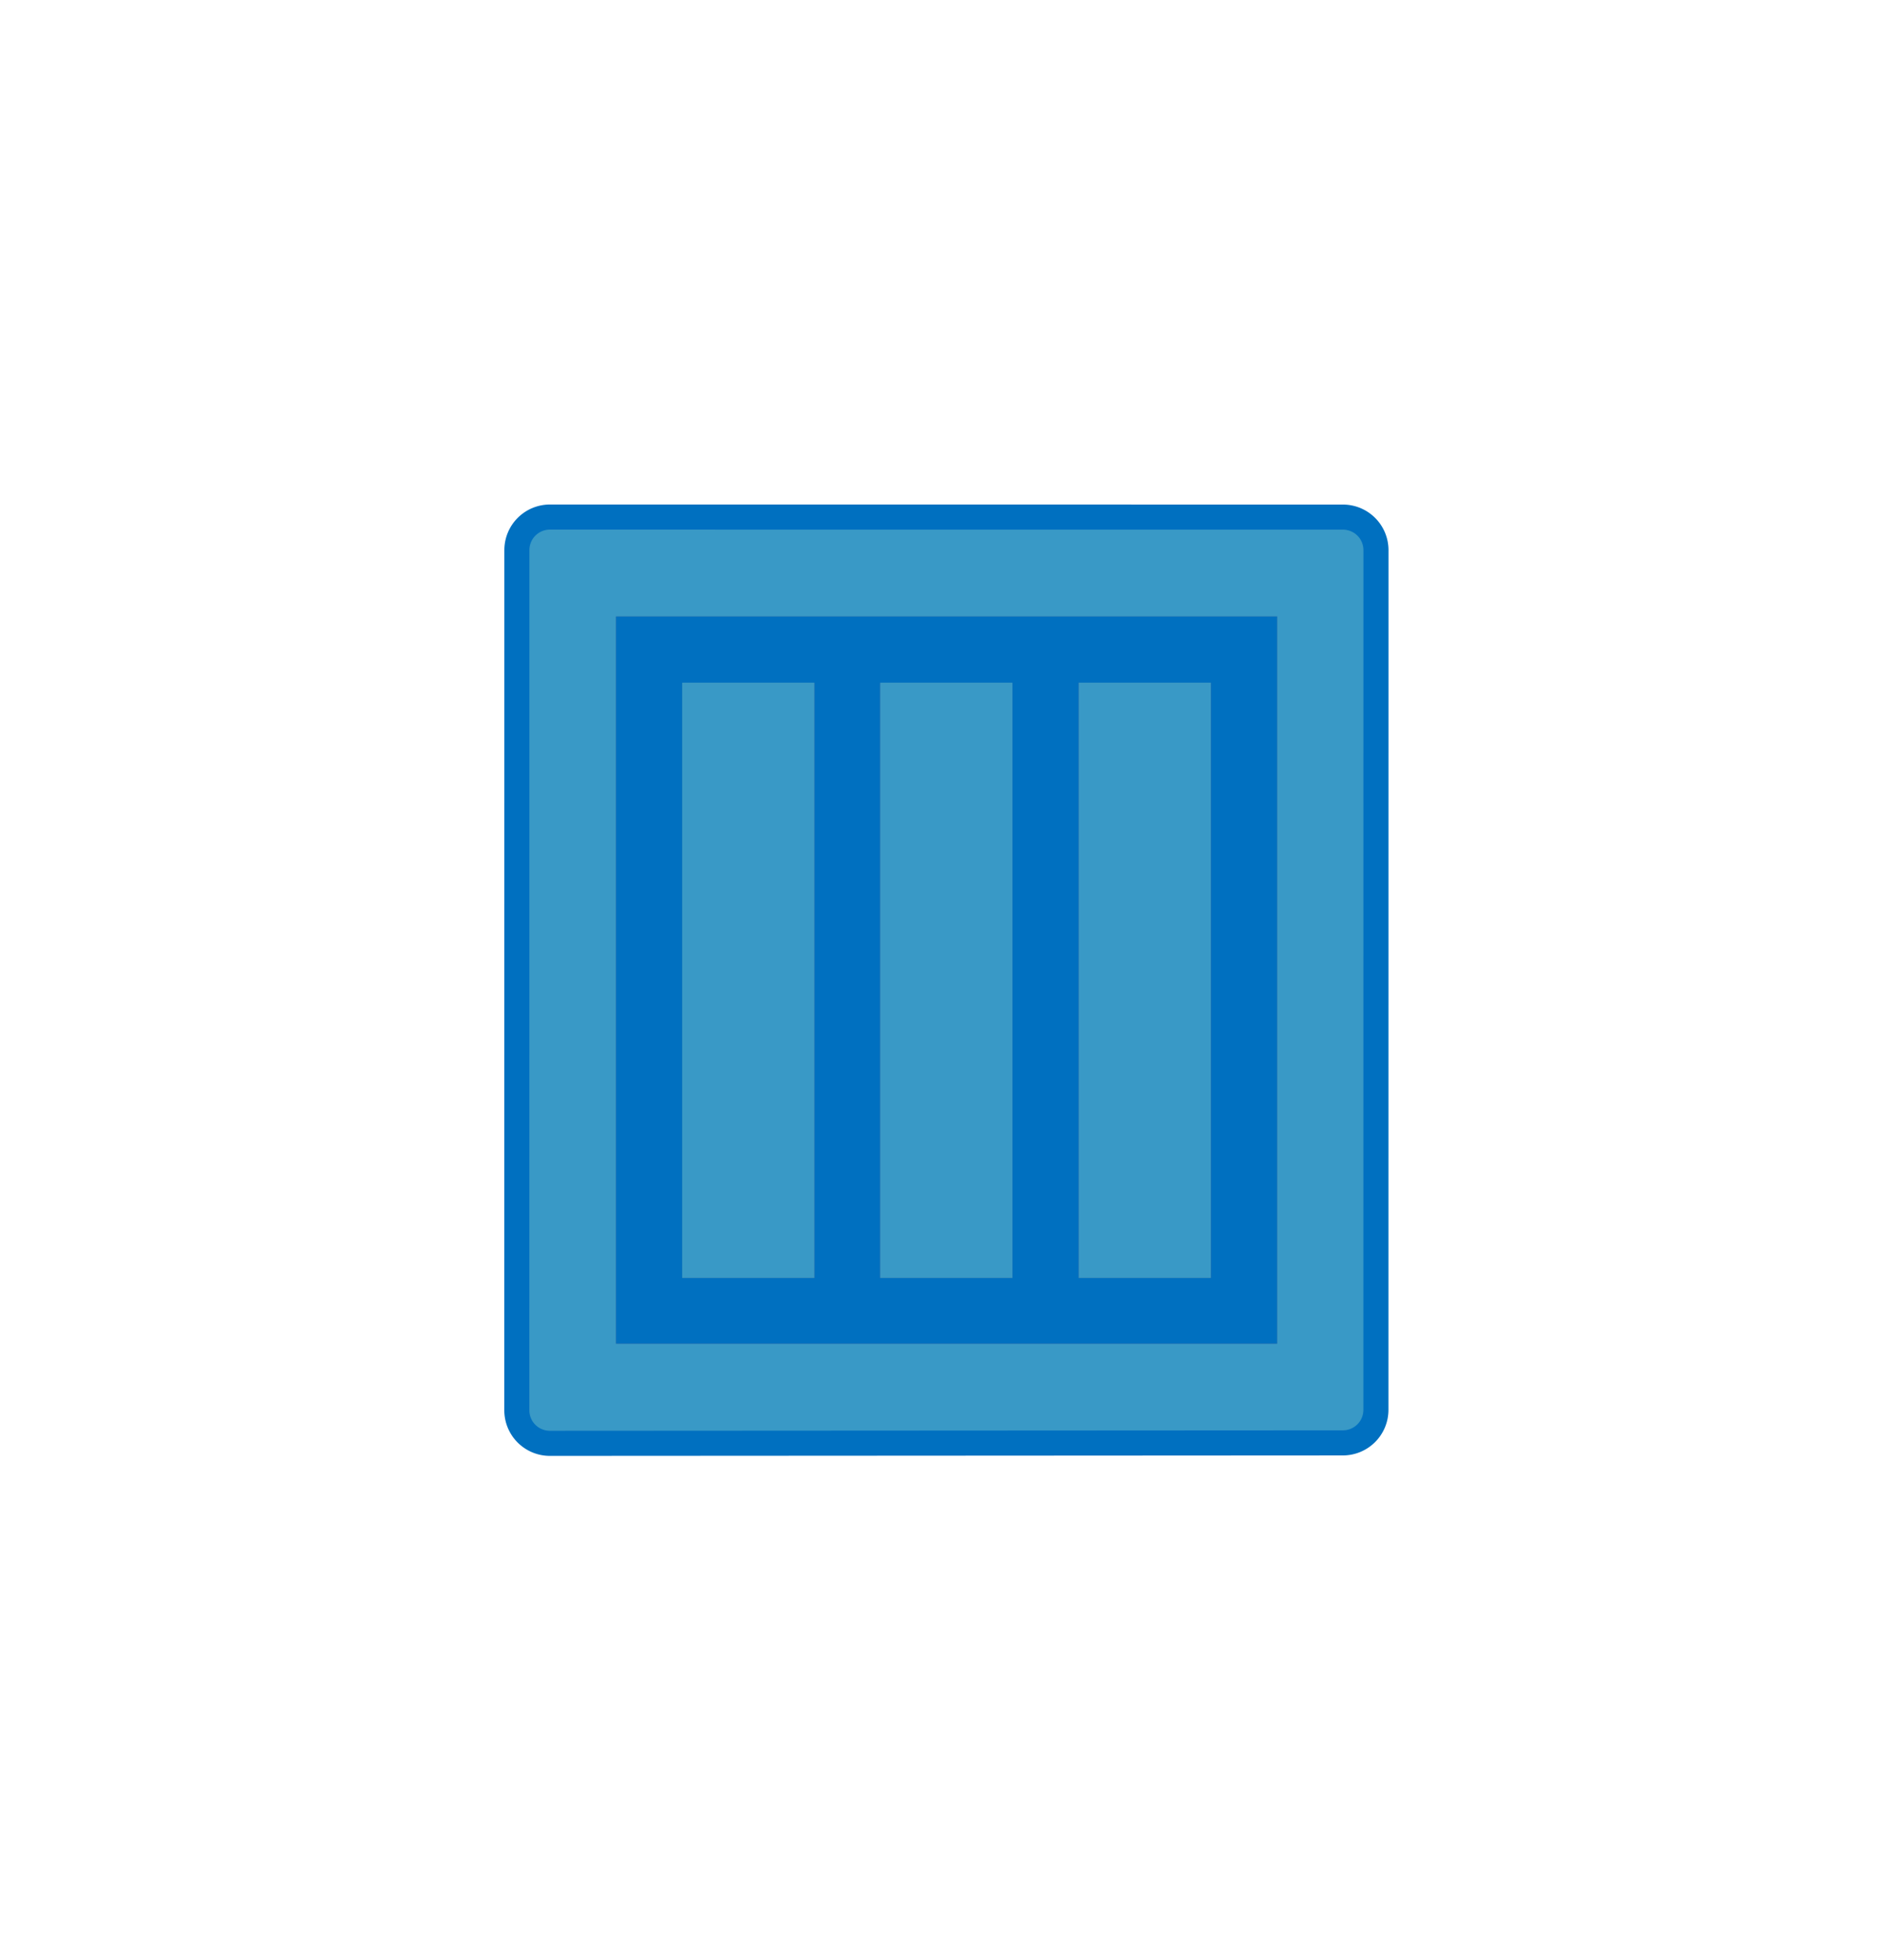 <svg xmlns="http://www.w3.org/2000/svg" xmlns:ev="http://www.w3.org/2001/xml-events" xmlns:xlink="http://www.w3.org/1999/xlink" width="50.354" height="52.113" class="st4" color-interpolation-filters="sRGB" viewBox="0 0 37.766 39.084" xml:space="preserve"><style type="text/css">.st1,.st2,.st3{stroke-linecap:butt}.st1{fill:#3999c6;stroke:#0070c0;stroke-width:.5}.st2,.st3{stroke:none;stroke-width:12.289}.st2{fill:#b92025;fill-opacity:.3}.st3{fill:#0070c0}.st4{fill:none;fill-rule:evenodd;font-size:12px;overflow:visible;stroke-linecap:square;stroke-miterlimit:3}</style><g><title>Page-1</title><g id="group491-1" transform="translate(10.311,-10.311)"><title>Sheet.491</title><g id="shape414-2"><title>Sheet.414</title><path d="M0.66 20.62 a0.659 0.659 -180 0 0 -0.659 0.659 L0 38.43 a0.659 0.659 -180 0 0 0.659 0.659 L16.48 39.08 a0.659 0.659 -180 0 0 0.659 -0.659 L17.14 21.28 a0.659 0.659 -180 0 0 -0.659 -0.659 L0.66 20.62 Z" class="st1"/></g><g id="shape415-4" transform="translate(9.858,-22.419)"><title>Sheet.415</title></g><g id="shape416-5" transform="translate(15.133,-19.781)"><title>Sheet.416</title></g><g id="shape418-6" transform="translate(9.858,-22.419)"><title>Sheet.418</title></g><g id="shape419-7" transform="translate(1.978,-1.978)"><title>Sheet.419</title><path d="M11.87 24.58 L0 24.58 L0 39.08 L13.19 39.08 L13.19 24.58 L11.87 24.58 ZM3.96 37.77 L1.32 37.77 L1.32 25.9 L3.96 25.9 L3.96 37.77 ZM7.91 37.77 L5.27 37.77 L5.27 25.9 L7.91 25.9 L7.91 37.77 ZM11.87 37.77 L9.23 37.77 L9.23 25.9 L11.87 25.9 L11.87 37.77 Z" class="st2"/></g><g id="shape420-9" transform="translate(1.978,-1.978)"><title>Sheet.420</title><path d="M11.87 24.58 L0 24.58 L0 39.08 L13.19 39.08 L13.19 24.58 L11.87 24.58 ZM3.96 37.77 L1.32 37.77 L1.32 25.9 L3.96 25.9 L3.96 37.77 ZM7.91 37.77 L5.27 37.77 L5.27 25.9 L7.91 25.9 L7.91 37.77 ZM11.87 37.77 L9.23 37.77 L9.23 25.9 L11.87 25.9 L11.87 37.77 Z" class="st3"/></g></g></g></svg>